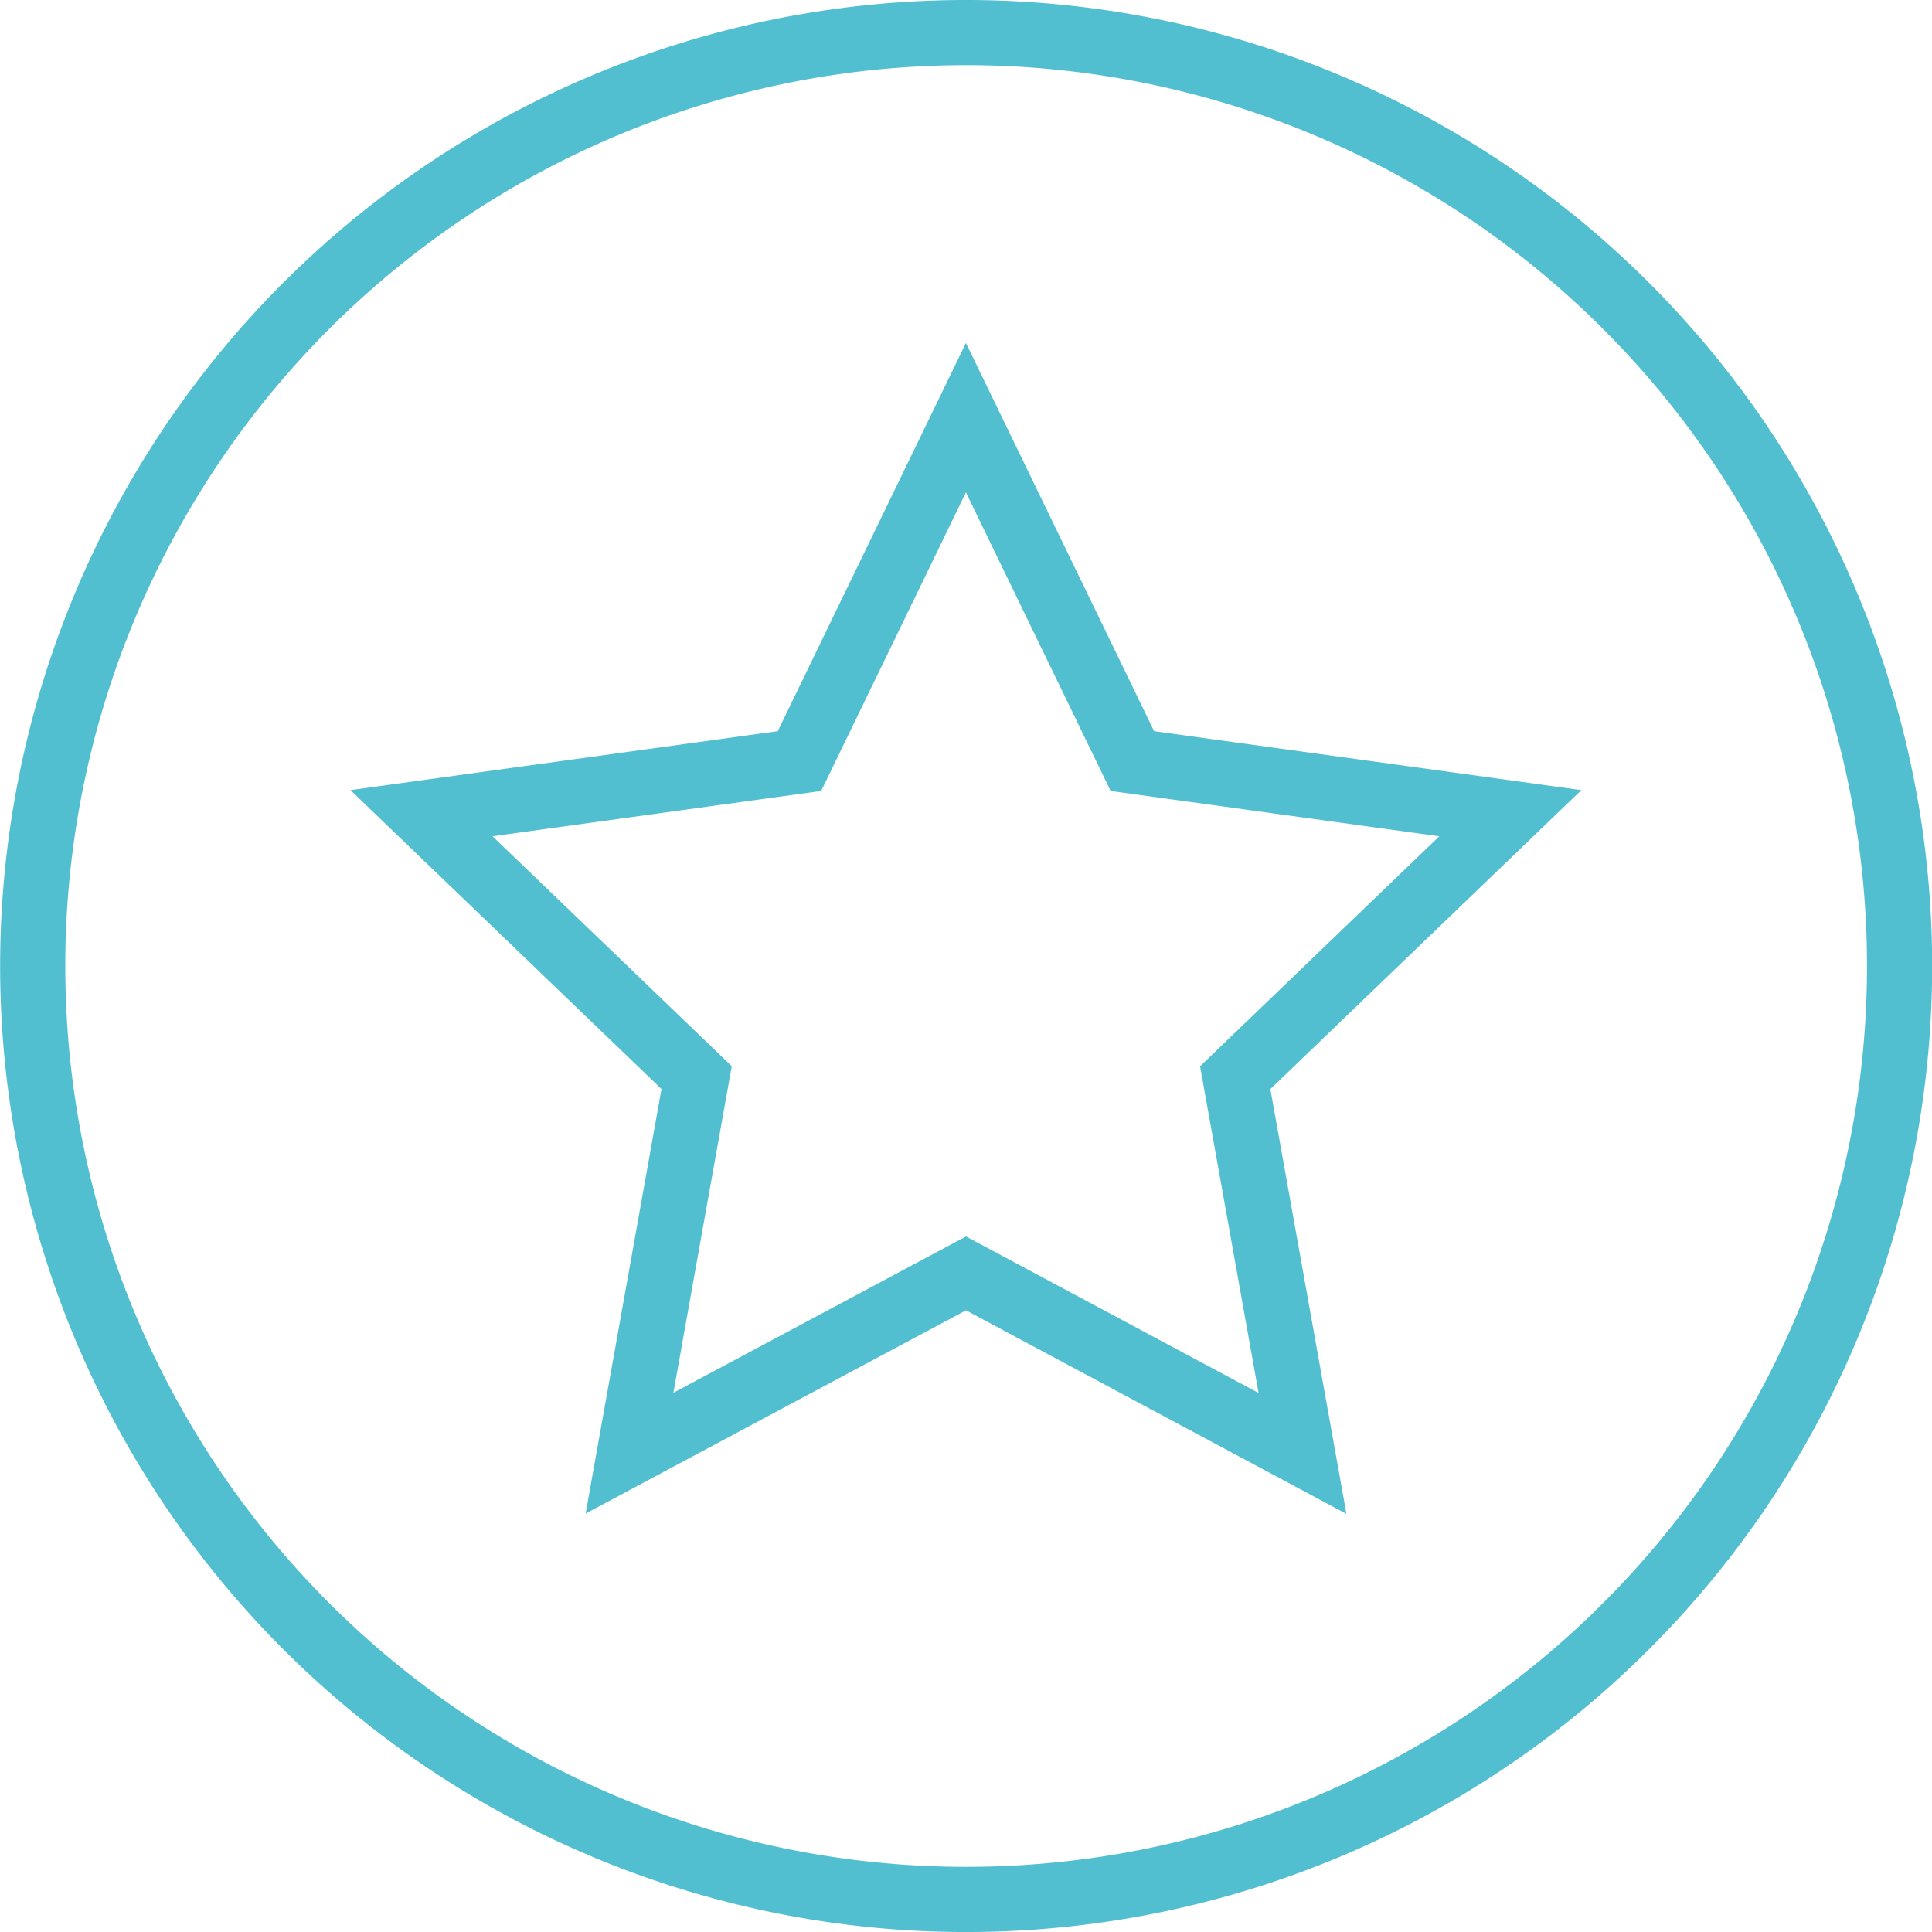 <svg xmlns="http://www.w3.org/2000/svg" viewBox="2087.5 633.5 59.295 59.295">
  <defs>
    <style>
      .cls-1 {
        fill: none;
        stroke: #52BFD1;
        stroke-width: 2px;
      }
    </style>
  </defs>
  <path id="iconmonstr-star-6" class="cls-1" d="M28.648,0A28.648,28.648,0,1,0,57.3,28.648,28.649,28.649,0,0,0,28.648,0ZM38.975,43.607,28.648,38.082,18.32,43.6l2.06-11.528-8.444-8.114,11.6-1.6,5.109-10.54,5.109,10.54,11.6,1.6-8.444,8.117Z" transform="translate(2088.5 634.5)"/>
</svg>
